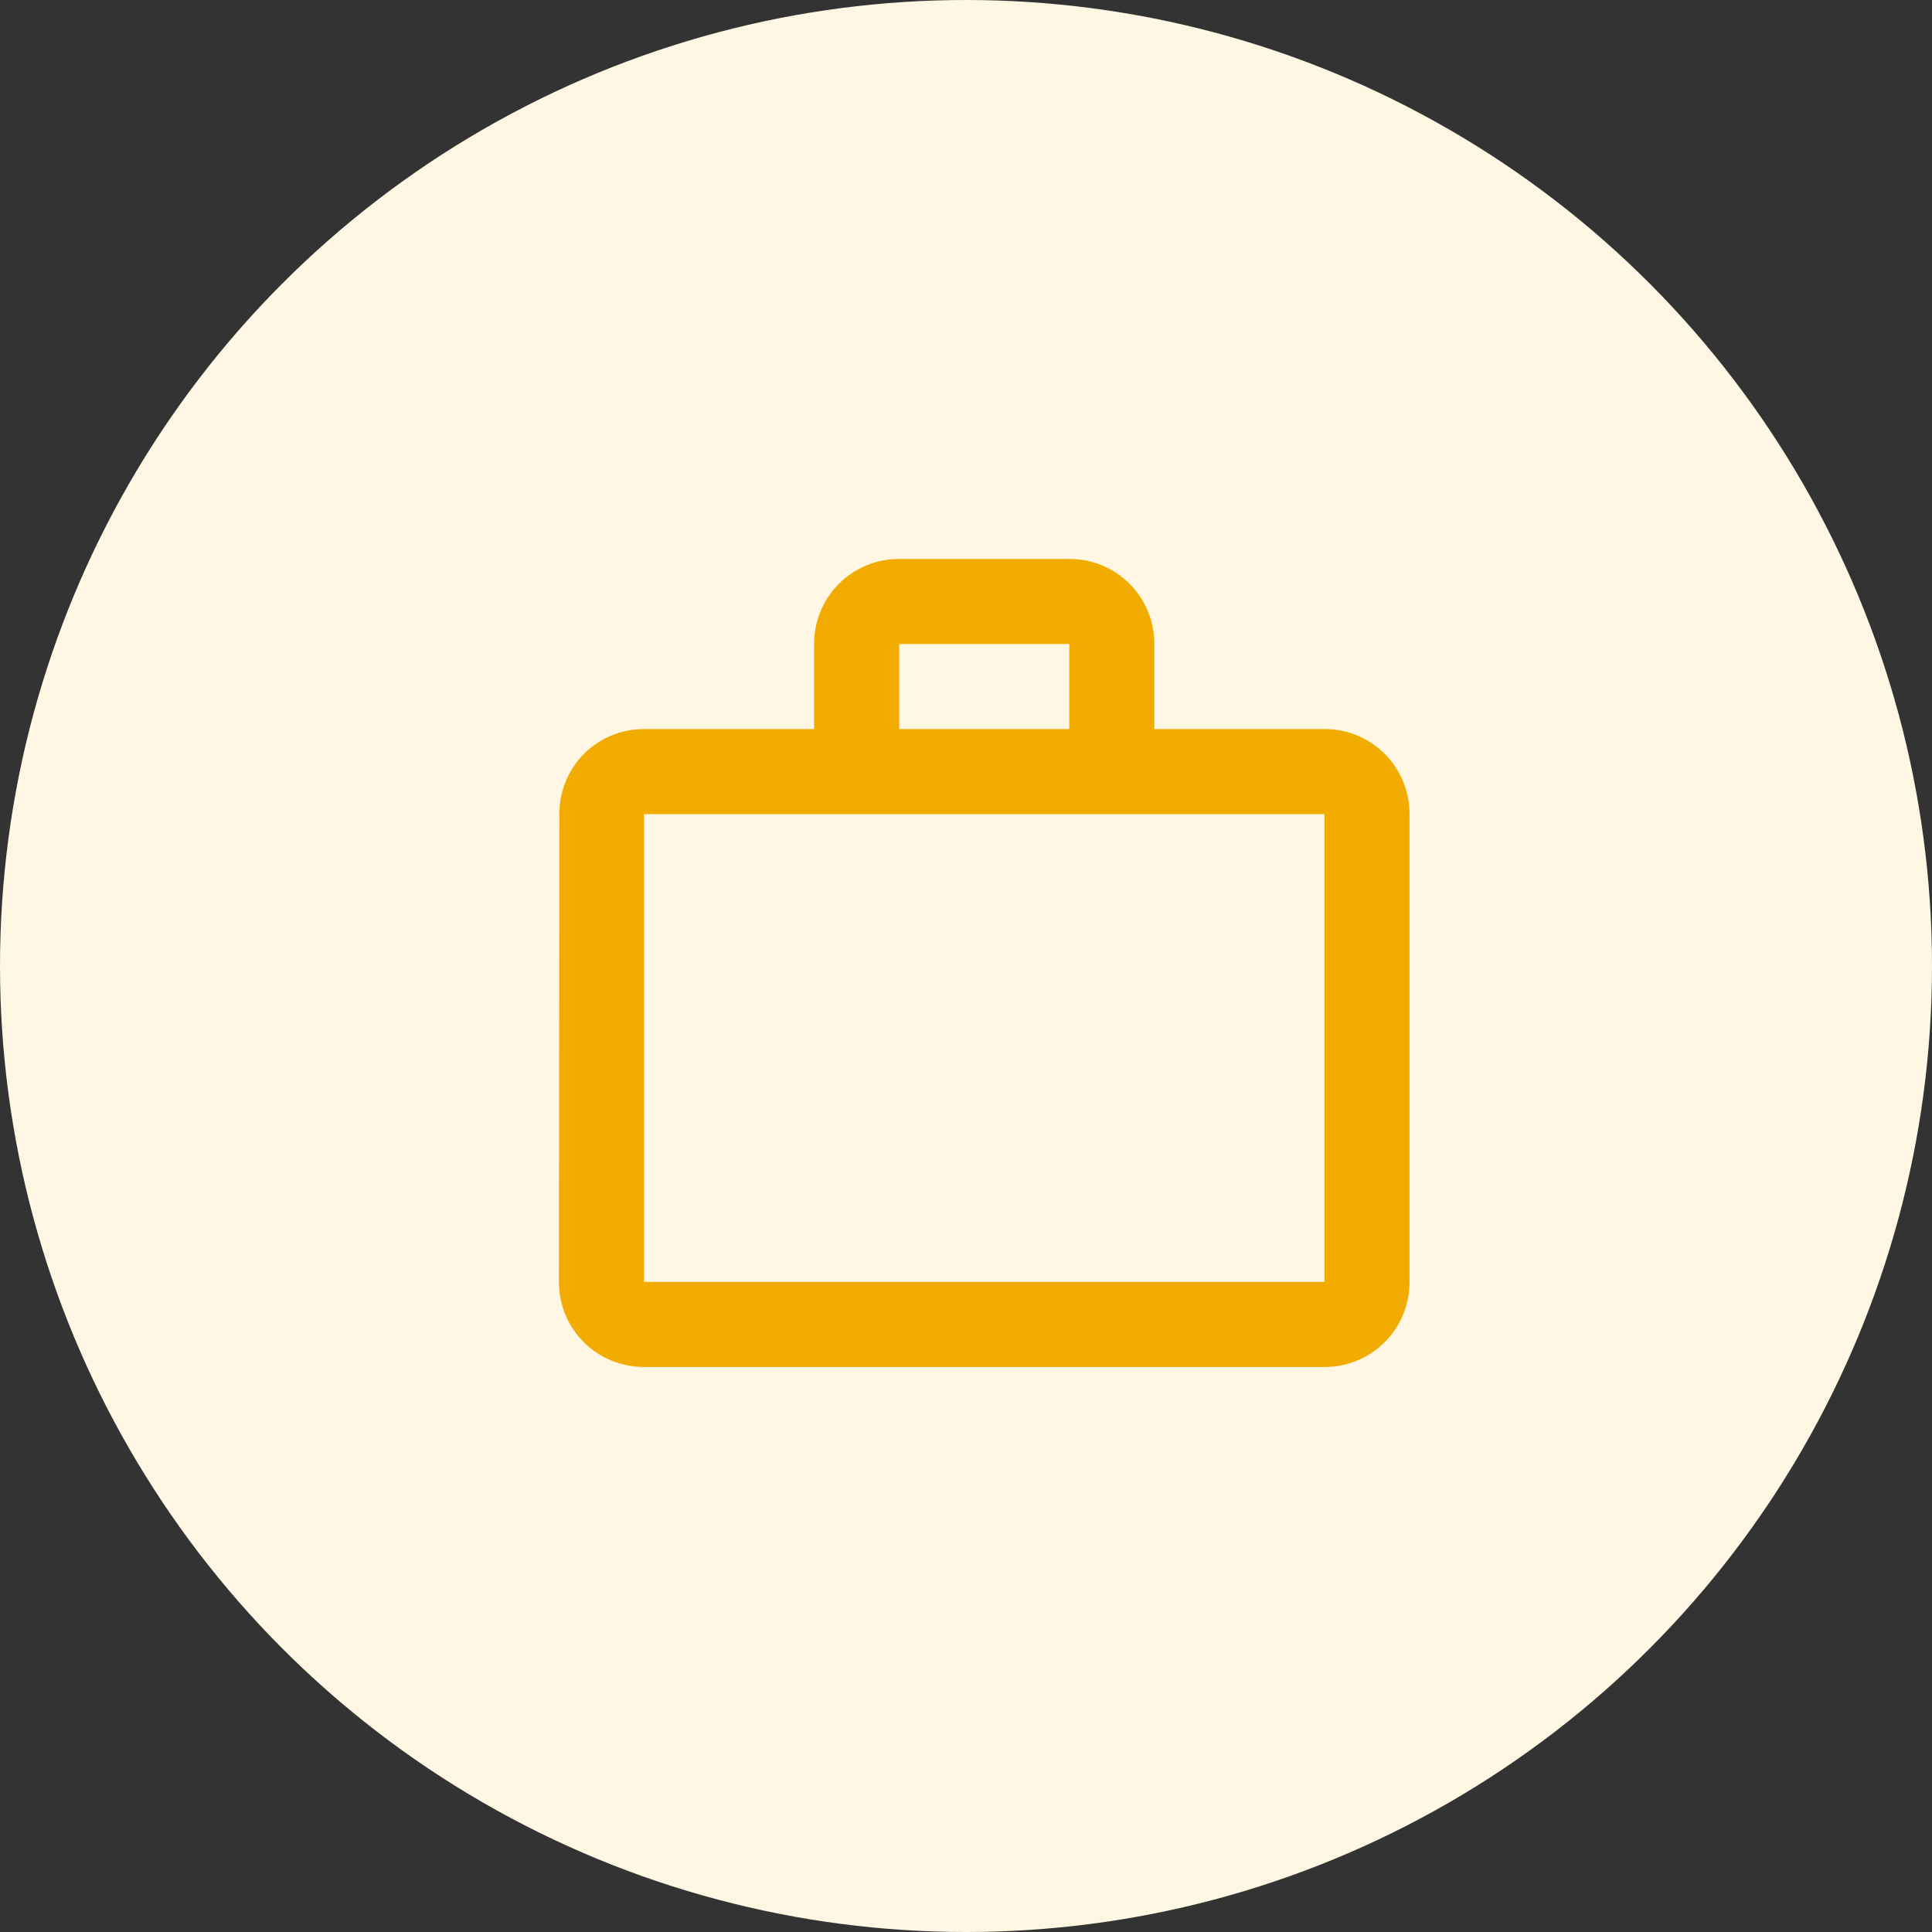 <svg width="53" height="53" viewBox="0 0 53 53" fill="none" xmlns="http://www.w3.org/2000/svg">
<rect x="0" y="0" width="53" height="53" fill="#333333" stroke="none"/>
<circle cx="26.5" cy="26.5" r="26.5" fill="#FFF7E3"/>
<g clip-path="url(#clip0_502_1789)">
<path d="M36.333 20H31.667V17.667C31.667 16.372 30.628 15.333 29.333 15.333H24.667C23.372 15.333 22.333 16.372 22.333 17.667V20H17.667C16.372 20 15.345 21.038 15.345 22.333L15.333 35.167C15.333 36.462 16.372 37.5 17.667 37.5H36.333C37.628 37.5 38.667 36.462 38.667 35.167V22.333C38.667 21.038 37.628 20 36.333 20ZM24.667 17.667H29.333V20H24.667V17.667ZM36.333 35.167H17.667V22.333H36.333V35.167Z" fill="#F1AB01"/>
</g>
<defs>
<clipPath id="clip0_502_1789">
<rect width="28" height="28" fill="white" transform="translate(13 13)"/>
</clipPath>
</defs>
</svg>
